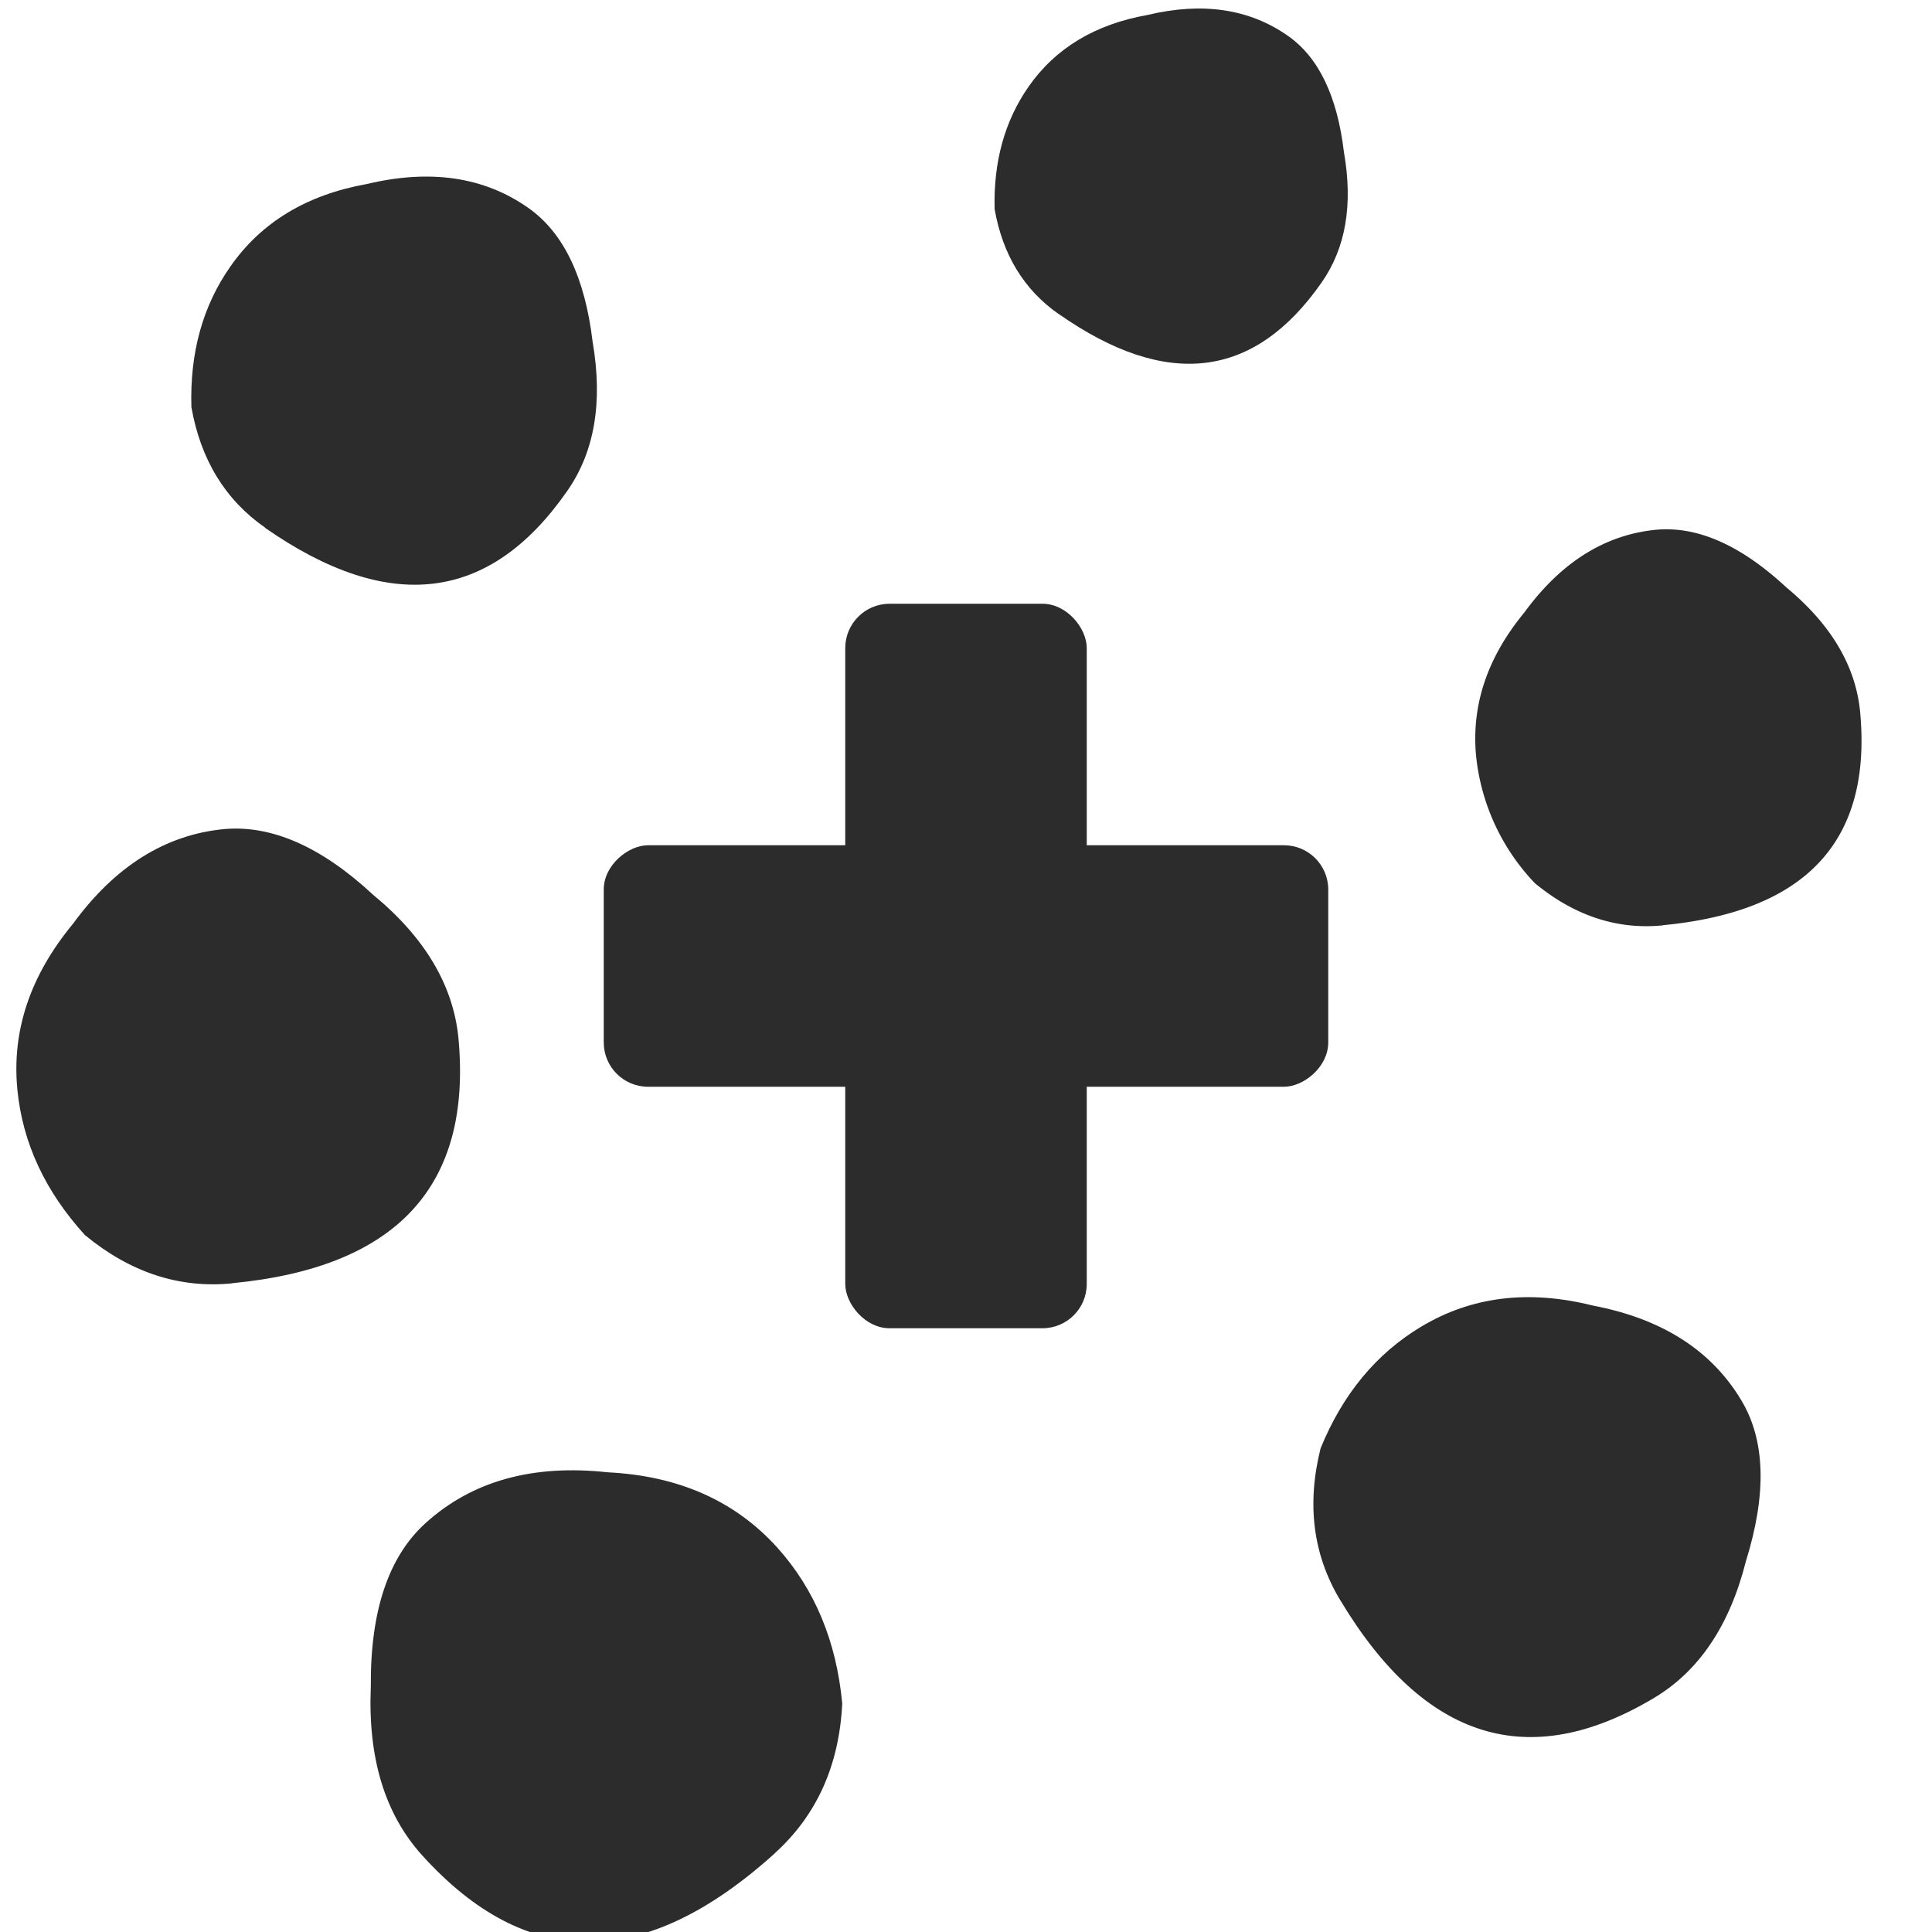 <?xml version="1.0" encoding="UTF-8" standalone="no"?>
<svg
   width="16"
   height="16"
   version="1.1"
   id="svg146"
   sodipodi:docname="add-item.svg"
   inkscape:version="1.2.2 (b0a8486541, 2022-12-01)"
   xmlns:inkscape="http://www.inkscape.org/namespaces/inkscape"
   xmlns:sodipodi="http://sodipodi.sourceforge.net/DTD/sodipodi-0.dtd"
   xmlns="http://www.w3.org/2000/svg"
   xmlns:svg="http://www.w3.org/2000/svg">
  <defs
     id="defs150" />
  <sodipodi:namedview
     id="namedview148"
     pagecolor="#ffffff"
     bordercolor="#666666"
     borderopacity="1.0"
     inkscape:showpageshadow="2"
     inkscape:pageopacity="0.0"
     inkscape:pagecheckerboard="0"
     inkscape:deskcolor="#d1d1d1"
     showgrid="true"
     inkscape:zoom="59"
     inkscape:cx="8.4491526"
     inkscape:cy="9.5762712"
     inkscape:window-width="3072"
     inkscape:window-height="1691"
     inkscape:window-x="0"
     inkscape:window-y="0"
     inkscape:window-maximized="1"
     inkscape:current-layer="svg146">
    <inkscape:grid
       type="xygrid"
       id="grid562" />
  </sodipodi:namedview>
  <path
     style="font-style:normal;font-variant:normal;font-weight:400;font-stretch:normal;font-size:10.583px;line-height:125%;font-family:'Amatic SC';-inkscape-font-specification:'Amatic SC';letter-spacing:0;word-spacing:0;fill:#2c2c2c;fill-opacity:1;stroke:none;stroke-width:5.43px;stroke-linecap:butt;stroke-linejoin:miter;stroke-opacity:1"
     d="M2.196 4.37c-.33-.23-.534-.562-.611-.999-.013-.447.092-.835.323-1.164.256-.367.633-.594 1.13-.683.525-.125.97-.06 1.336.197.293.205.47.575.534 1.11.085.498.018.911-.214 1.24-.64.917-1.473 1.016-2.499.3Z"
     id="path134" />
  <path
     d="M8.769 2.602c-.287-.2-.465-.49-.532-.87-.01-.389.081-.727.281-1.014.223-.32.552-.517.985-.594.456-.109.843-.051 1.162.172.255.178.41.5.465.965.076.434.015.794-.186 1.08-.557.798-1.282.885-2.175.26Z"
     style="font-style:normal;font-variant:normal;font-weight:400;font-stretch:normal;font-size:10.583px;line-height:125%;font-family:'Amatic SC';-inkscape-font-specification:'Amatic SC';letter-spacing:0;word-spacing:0;fill:#2c2c2c;fill-opacity:1;stroke:none;stroke-width:5.248px;stroke-linecap:butt;stroke-linejoin:miter;stroke-opacity:1"
     id="path136" />
  <path
     style="font-style:normal;font-variant:normal;font-weight:400;font-stretch:normal;font-size:10.583px;line-height:125%;font-family:'Amatic SC';-inkscape-font-specification:'Amatic SC';letter-spacing:0;word-spacing:0;fill:#2c2c2c;fill-opacity:1;stroke:none;stroke-width:5.186px;stroke-linecap:butt;stroke-linejoin:miter;stroke-opacity:1"
     d="M13.774 7.663c-.382.039-.737-.08-1.063-.349a1.789 1.789 0 0 1-.486-1.047c-.042-.425.092-.823.4-1.196.303-.415.667-.643 1.092-.684.34-.03.698.126 1.075.476.372.308.577.653.613 1.035.098 1.062-.442 1.65-1.632 1.764z"
     id="path138" />
  <path
     d="M11.098 13.25c-.224-.373-.278-.792-.161-1.257.183-.447.46-.783.834-1.007.416-.249.888-.307 1.42-.174.572.109.982.37 1.23.785.2.333.211.776.038 1.332-.134.53-.386.908-.76 1.132-1.038.621-1.904.351-2.6-.81z"
     style="font-style:normal;font-variant:normal;font-weight:400;font-stretch:normal;font-size:10.583px;line-height:125%;font-family:'Amatic SC';-inkscape-font-specification:'Amatic SC';letter-spacing:0;word-spacing:0;fill:#2c2c2c;fill-opacity:1;stroke:none;stroke-width:5.877px;stroke-linecap:butt;stroke-linejoin:miter;stroke-opacity:1"
     id="path140" />
  <path
     style="font-style:normal;font-variant:normal;font-weight:400;font-stretch:normal;font-size:10.583px;line-height:125%;font-family:'Amatic SC';-inkscape-font-specification:'Amatic SC';letter-spacing:0;word-spacing:0;fill:#2c2c2c;fill-opacity:1;stroke:none;stroke-width:6.301px;stroke-linecap:butt;stroke-linejoin:miter;stroke-opacity:1"
     d="M6.417 15.347c.346-.313.533-.726.558-1.239-.048-.516-.228-.948-.54-1.294-.349-.385-.816-.592-1.402-.621-.621-.068-1.124.072-1.508.42-.308.278-.459.73-.454 1.354-.025.586.113 1.053.426 1.399.87.961 1.843.955 2.92-.018z"
     id="path142" />
  <path
     style="font-style:normal;font-variant:normal;font-weight:400;font-stretch:normal;font-size:10.583px;line-height:125%;font-family:'Amatic SC';-inkscape-font-specification:'Amatic SC';letter-spacing:0;word-spacing:0;fill:#2c2c2c;fill-opacity:1;stroke:none;stroke-width:5.186px;stroke-linecap:butt;stroke-linejoin:miter;stroke-opacity:1"
     d="M1.923 10.628c-.438.044-.846-.091-1.22-.4-.33-.363-.516-.764-.559-1.203-.048-.488.106-.946.46-1.374.348-.477.766-.739 1.254-.785.39-.034.802.144 1.234.546.428.353.663.75.705 1.189.112 1.22-.508 1.895-1.874 2.026Z"
     id="path144" />
  <rect
     style="font-variation-settings:normal;opacity:1;vector-effect:none;fill:#2c2c2c;fill-opacity:1;stroke:none;stroke-width:5.871px;stroke-linecap:butt;stroke-linejoin:miter;stroke-miterlimit:4;stroke-dasharray:none;stroke-dashoffset:0;stroke-opacity:1;-inkscape-stroke:none;paint-order:stroke fill markers;stop-color:#000000;stop-opacity:1"
     id="rect479"
     width="2"
     height="6"
     x="7"
     y="5"
     ry="0.367" />
  <rect
     style="font-variation-settings:normal;opacity:1;vector-effect:none;fill:#2c2c2c;fill-opacity:1;stroke:none;stroke-width:5.871px;stroke-linecap:butt;stroke-linejoin:miter;stroke-miterlimit:4;stroke-dasharray:none;stroke-dashoffset:0;stroke-opacity:1;-inkscape-stroke:none;paint-order:stroke fill markers;stop-color:#000000;stop-opacity:1"
     id="rect564"
     width="2"
     height="6"
     x="7"
     y="-11"
     ry="0.367"
     transform="rotate(90)" />
</svg>
